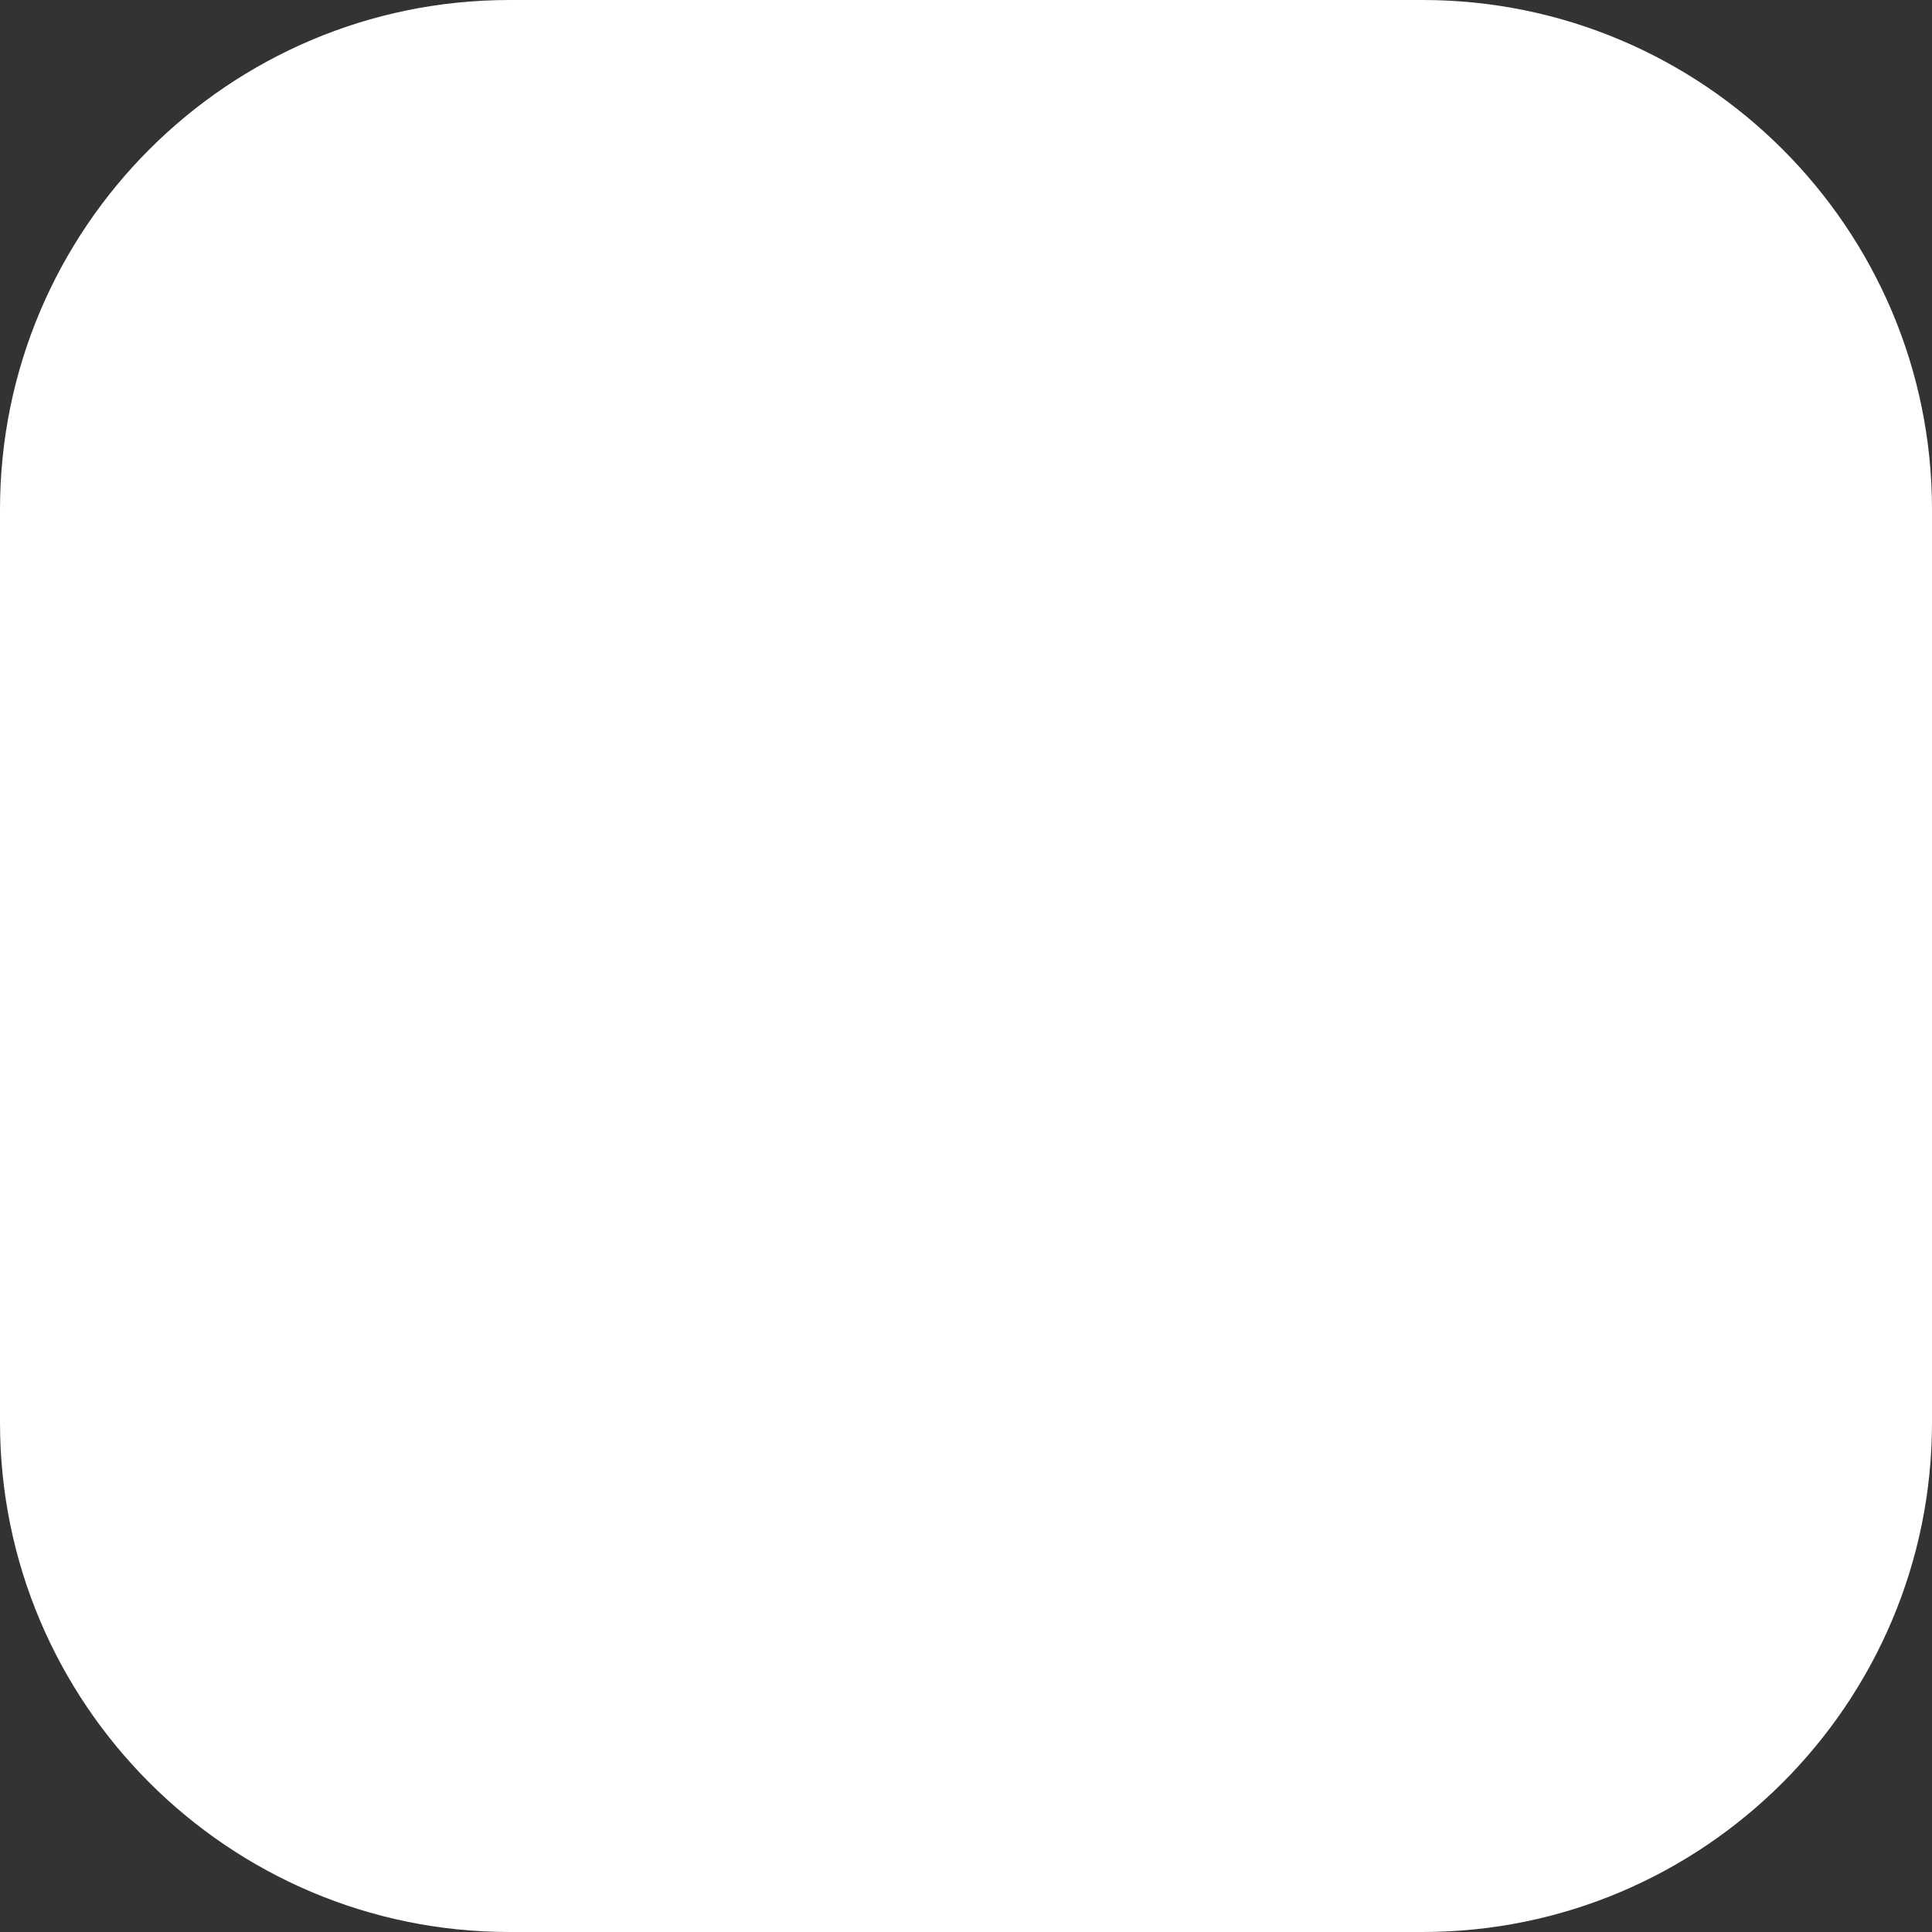 <svg id="Capa_1" enable-background="new 0 0 512 512" height="512" viewBox="0 0 512 512" width="512" xmlns="http://www.w3.org/2000/svg"><rect x="0" y="0" width="512" height="512" fill="#333333" stroke="none"/><g><path fill="#fff" d="m377 0h-242c-74.443 0-135 60.557-135 135v242c0 74.443 60.557 135 135 135h242c74.443 0 135-60.557 135-135v-242c0-74.443-60.557-135-135-135z"/></g></svg>